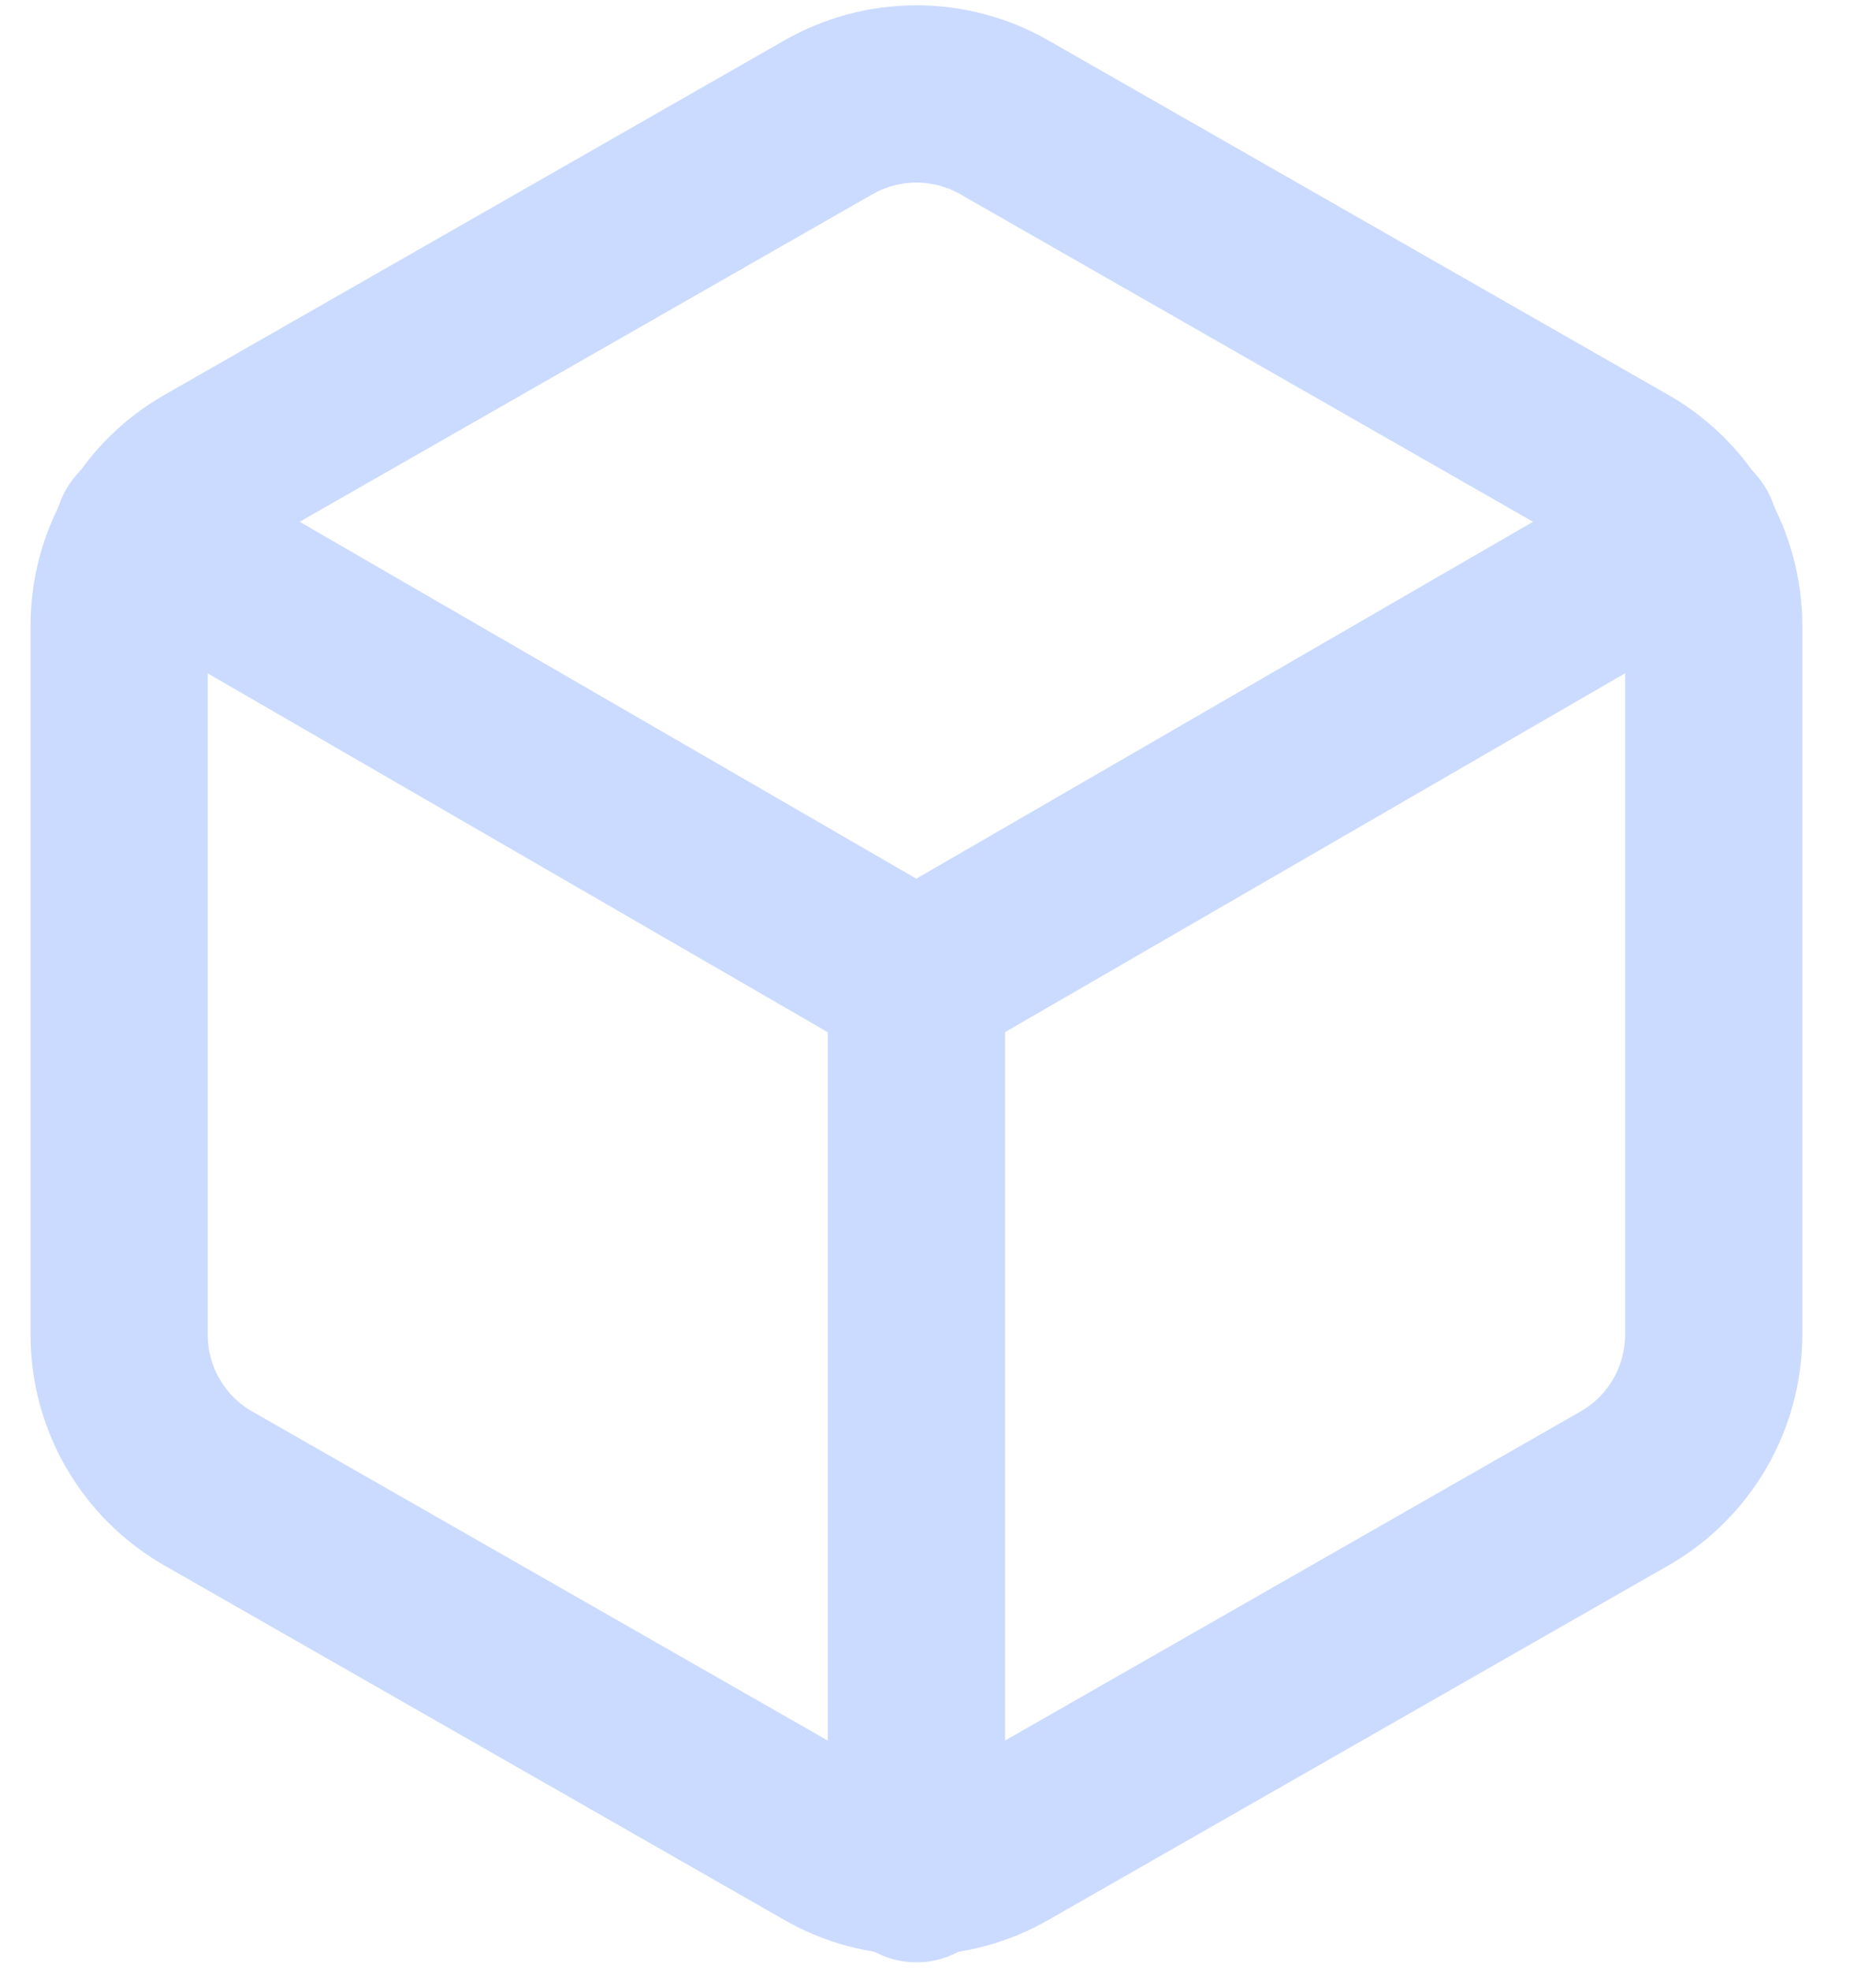 <svg width="20" height="21" viewBox="0 0 20 21" fill="none" xmlns="http://www.w3.org/2000/svg">
<path d="M18.27 14.221V6.666C18.269 6.334 18.182 6.009 18.016 5.722C17.85 5.436 17.612 5.197 17.325 5.032L10.714 1.254C10.427 1.088 10.101 1.001 9.77 1.001C9.438 1.001 9.112 1.088 8.825 1.254L2.214 5.032C1.927 5.197 1.689 5.436 1.523 5.722C1.357 6.009 1.27 6.334 1.27 6.666V14.221C1.27 14.553 1.357 14.878 1.523 15.165C1.689 15.451 1.927 15.69 2.214 15.855L8.825 19.633C9.112 19.799 9.438 19.886 9.77 19.886C10.101 19.886 10.427 19.799 10.714 19.633L17.325 15.855C17.612 15.69 17.85 15.451 18.016 15.165C18.182 14.878 18.269 14.553 18.27 14.221Z" stroke="#CBDAFF" stroke-width="1.889" stroke-linecap="round" stroke-linejoin="round"/>
<path d="M1.524 5.684L9.769 10.453L18.014 5.684" stroke="#CBDAFF" stroke-width="1.889" stroke-linecap="round" stroke-linejoin="round"/>
<path d="M9.77 19.963V10.443" stroke="#CBDAFF" stroke-width="1.889" stroke-linecap="round" stroke-linejoin="round"/>
</svg>
